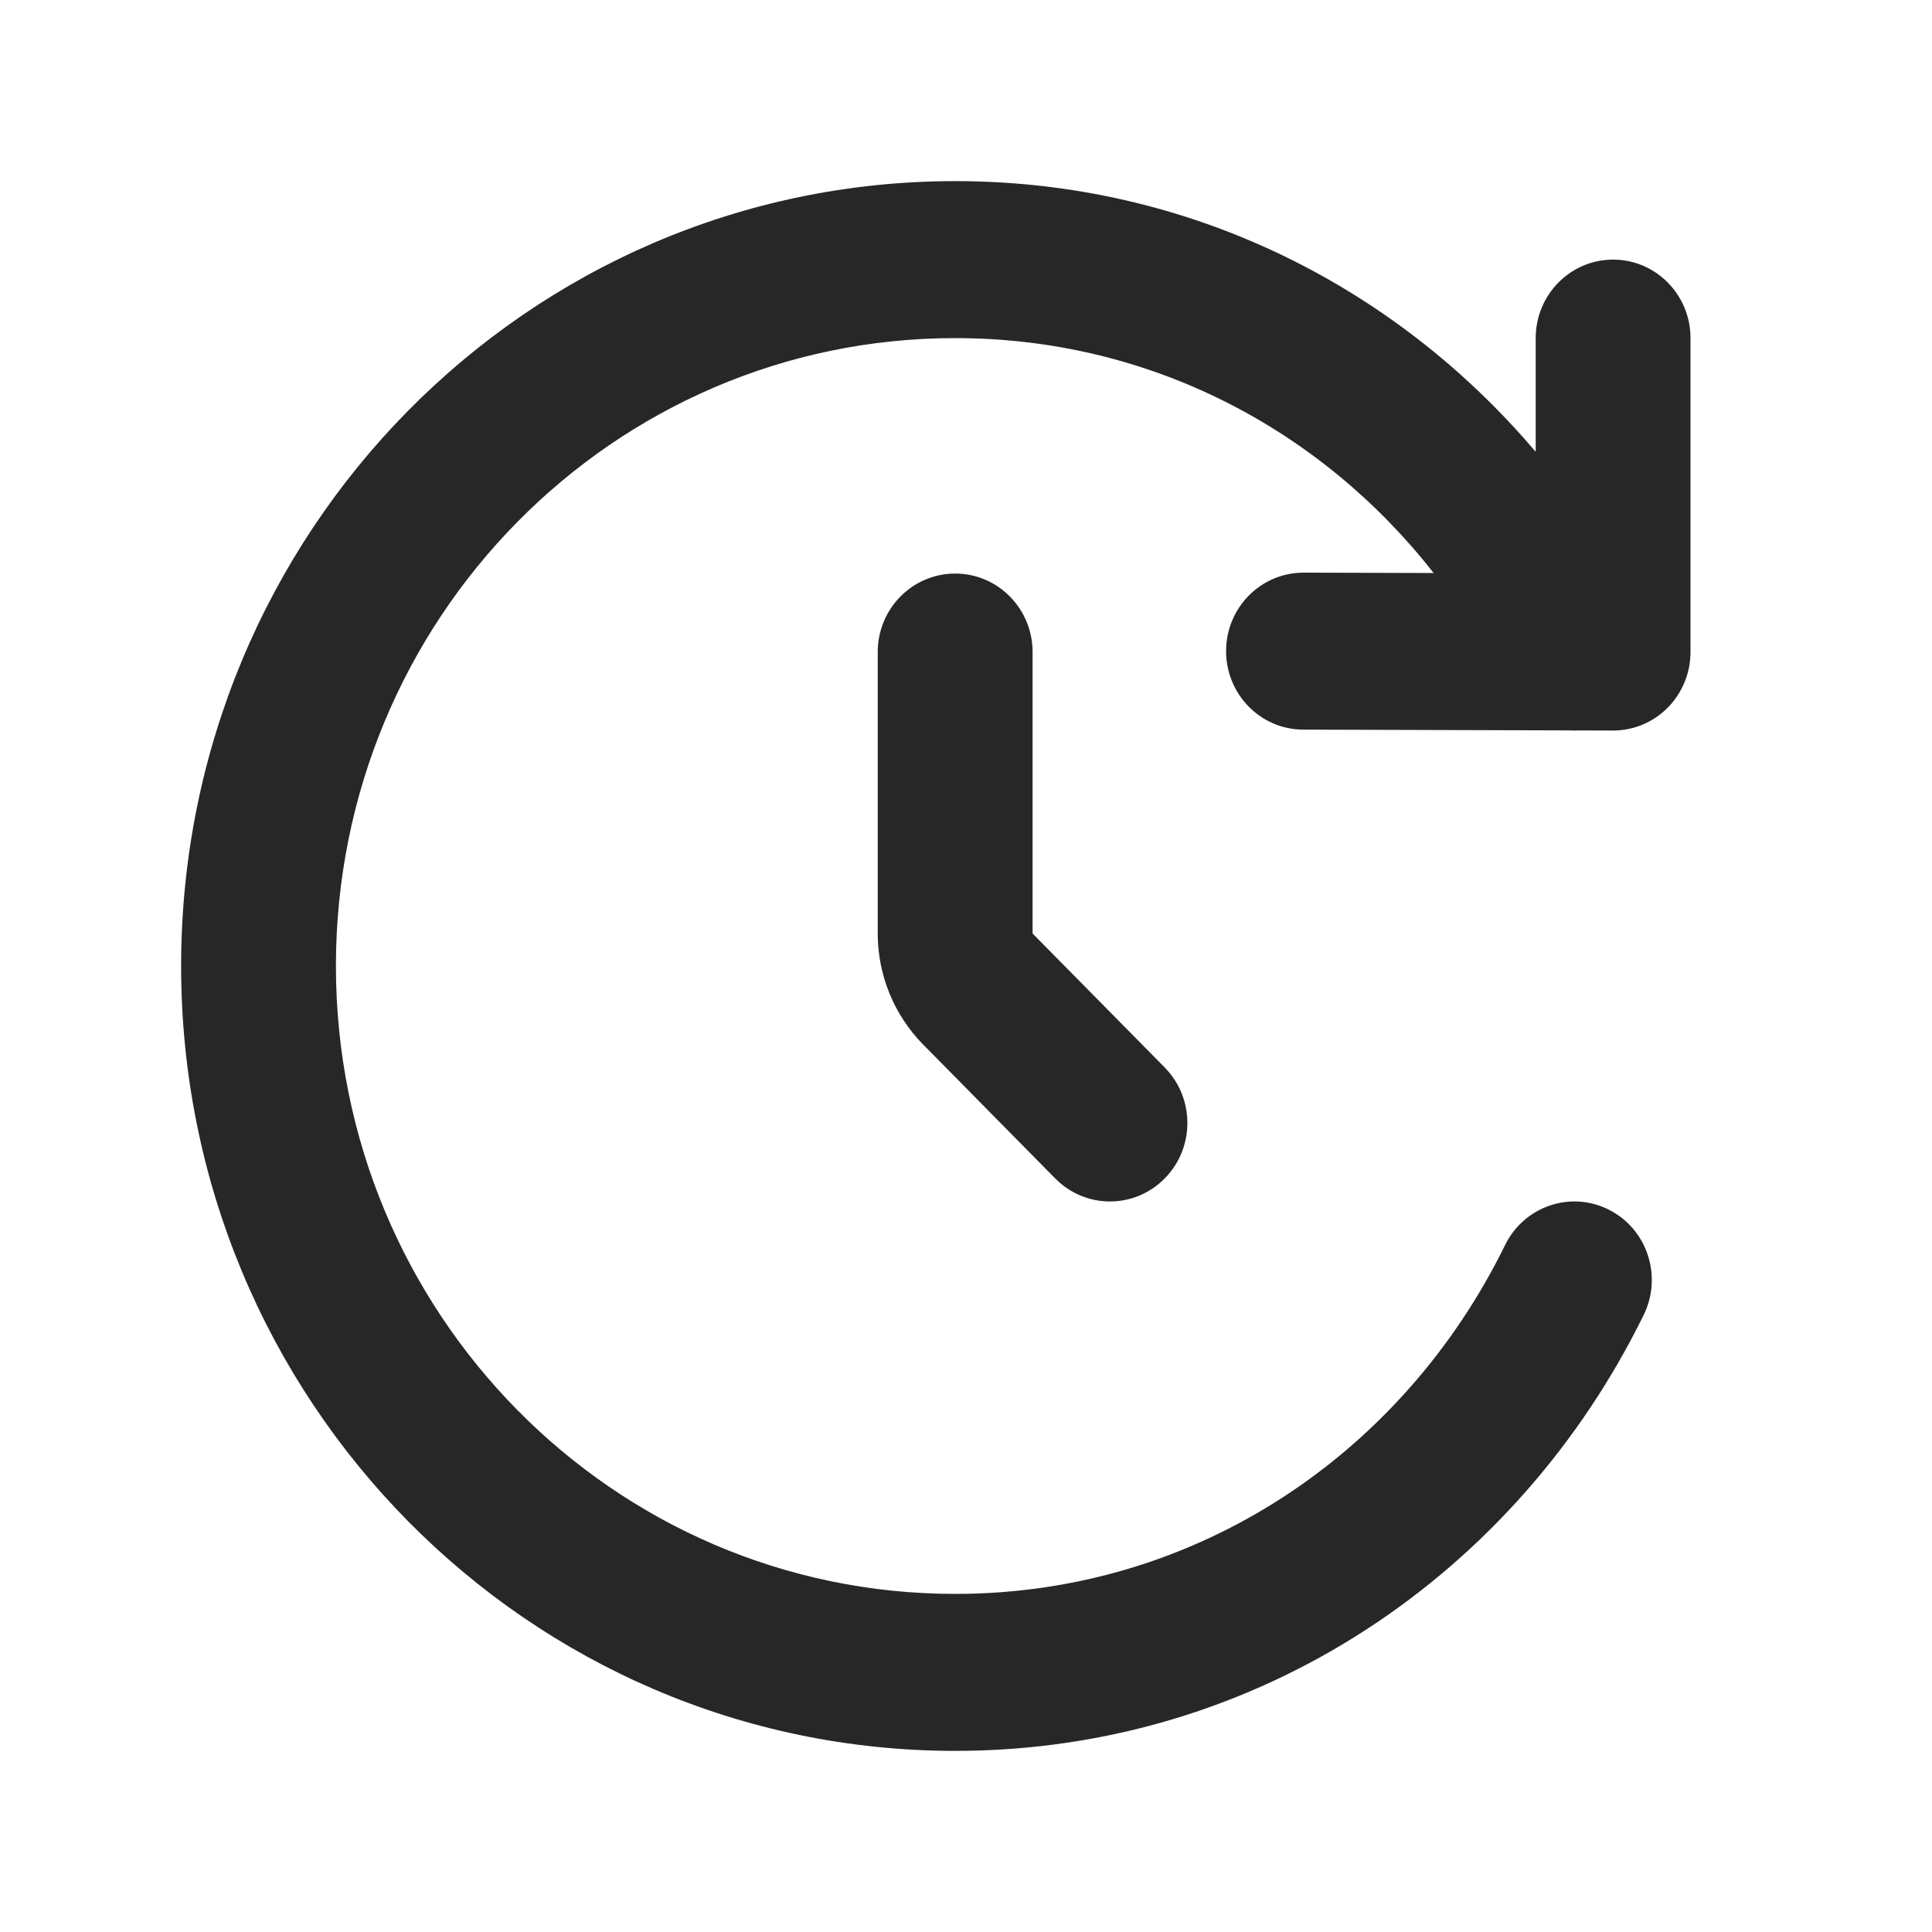 <?xml version="1.0" encoding="UTF-8"?>
<svg width="32px" height="32px" viewBox="0 0 32 32" version="1.1" xmlns="http://www.w3.org/2000/svg" xmlns:xlink="http://www.w3.org/1999/xlink">
    <title>time-32@3x</title>
    <defs>
        <polygon id="path-1" points="0 0 32 0 32 32 0 32"></polygon>
    </defs>
    <g id="🖥-Website-UI" stroke="none" stroke-width="1" fill="none" fill-rule="evenodd">
        <g id="2.-Services---Web" transform="translate(-1200, -2040)">
            <g id="1.-Product-Design---UI/UX" transform="translate(112, 1632)">
                <g id="4.-Advantages" transform="translate(688, 112)">
                    <g id="3" transform="translate(0, 280)">
                        <g id="icon" transform="translate(384, 0)">
                            <g id="time-32" transform="translate(16, 16)">
                                <mask id="mask-2" fill="white">
                                    <use xlink:href="#path-1"></use>
                                </mask>
                                <g id="place-holder"></g>
                                <path d="M15.821,3 C19.696,3 23.112,4.742 25.436,7.484 L25.436,5.6 C25.436,4.882 26.01,4.3 26.718,4.3 C27.426,4.3 28,4.882 28,5.6 L28,10.8 C28,11.145 27.864,11.477 27.623,11.721 C27.382,11.964 27.055,12.101 26.714,12.1 C26.714,12.1 26.705,12.1 26.69,12.1 L26.431,12.099 C26.396,12.099 26.361,12.099 26.327,12.099 L26.148,12.098 C26.099,12.101 26.049,12.101 26,12.098 L25.771,12.097 C25.047,12.095 22.803,12.088 21.934,12.086 L21.718,12.085 C21.69,12.085 21.666,12.085 21.646,12.085 L21.586,12.085 C20.878,12.083 20.306,11.499 20.308,10.781 C20.31,10.063 20.885,9.483 21.593,9.485 L21.667,9.485 C21.691,9.485 21.72,9.485 21.753,9.485 L22,9.486 C22.287,9.487 22.682,9.488 23.023,9.489 L23.34,9.49 C23.388,9.49 23.433,9.49 23.475,9.49 L23.673,9.491 C23.72,9.491 23.746,9.491 23.746,9.491 C21.883,7.113 19.048,5.6 15.821,5.6 C10.156,5.6 5.564,10.256 5.564,16 C5.564,21.744 10.156,26.4 15.821,26.4 C19.835,26.4 23.244,24.059 24.929,20.622 C25.244,19.979 26.013,19.716 26.647,20.036 C27.282,20.355 27.54,21.136 27.225,21.779 C25.133,26.046 20.867,29 15.821,29 C8.74,29 3,23.18 3,16 C3,8.82 8.74,3 15.821,3 Z M15.821,9.5 C16.529,9.5 17.103,10.082 17.103,10.8 L17.103,15.462 C18.435,16.812 19.159,17.547 19.275,17.664 L19.291,17.681 C19.792,18.188 19.792,19.012 19.291,19.519 C18.79,20.027 17.979,20.027 17.478,19.519 C17.478,19.519 15.654,17.669 15.336,17.347 L15.289,17.3 C14.809,16.812 14.538,16.151 14.538,15.462 L14.538,10.8 C14.538,10.082 15.112,9.5 15.821,9.5 Z" id="Combined-Shape" fill="#272727" mask="url(#mask-2)"></path>
                            </g>
                        </g>
                    </g>
                </g>
            </g>
        </g>
    </g>
</svg>